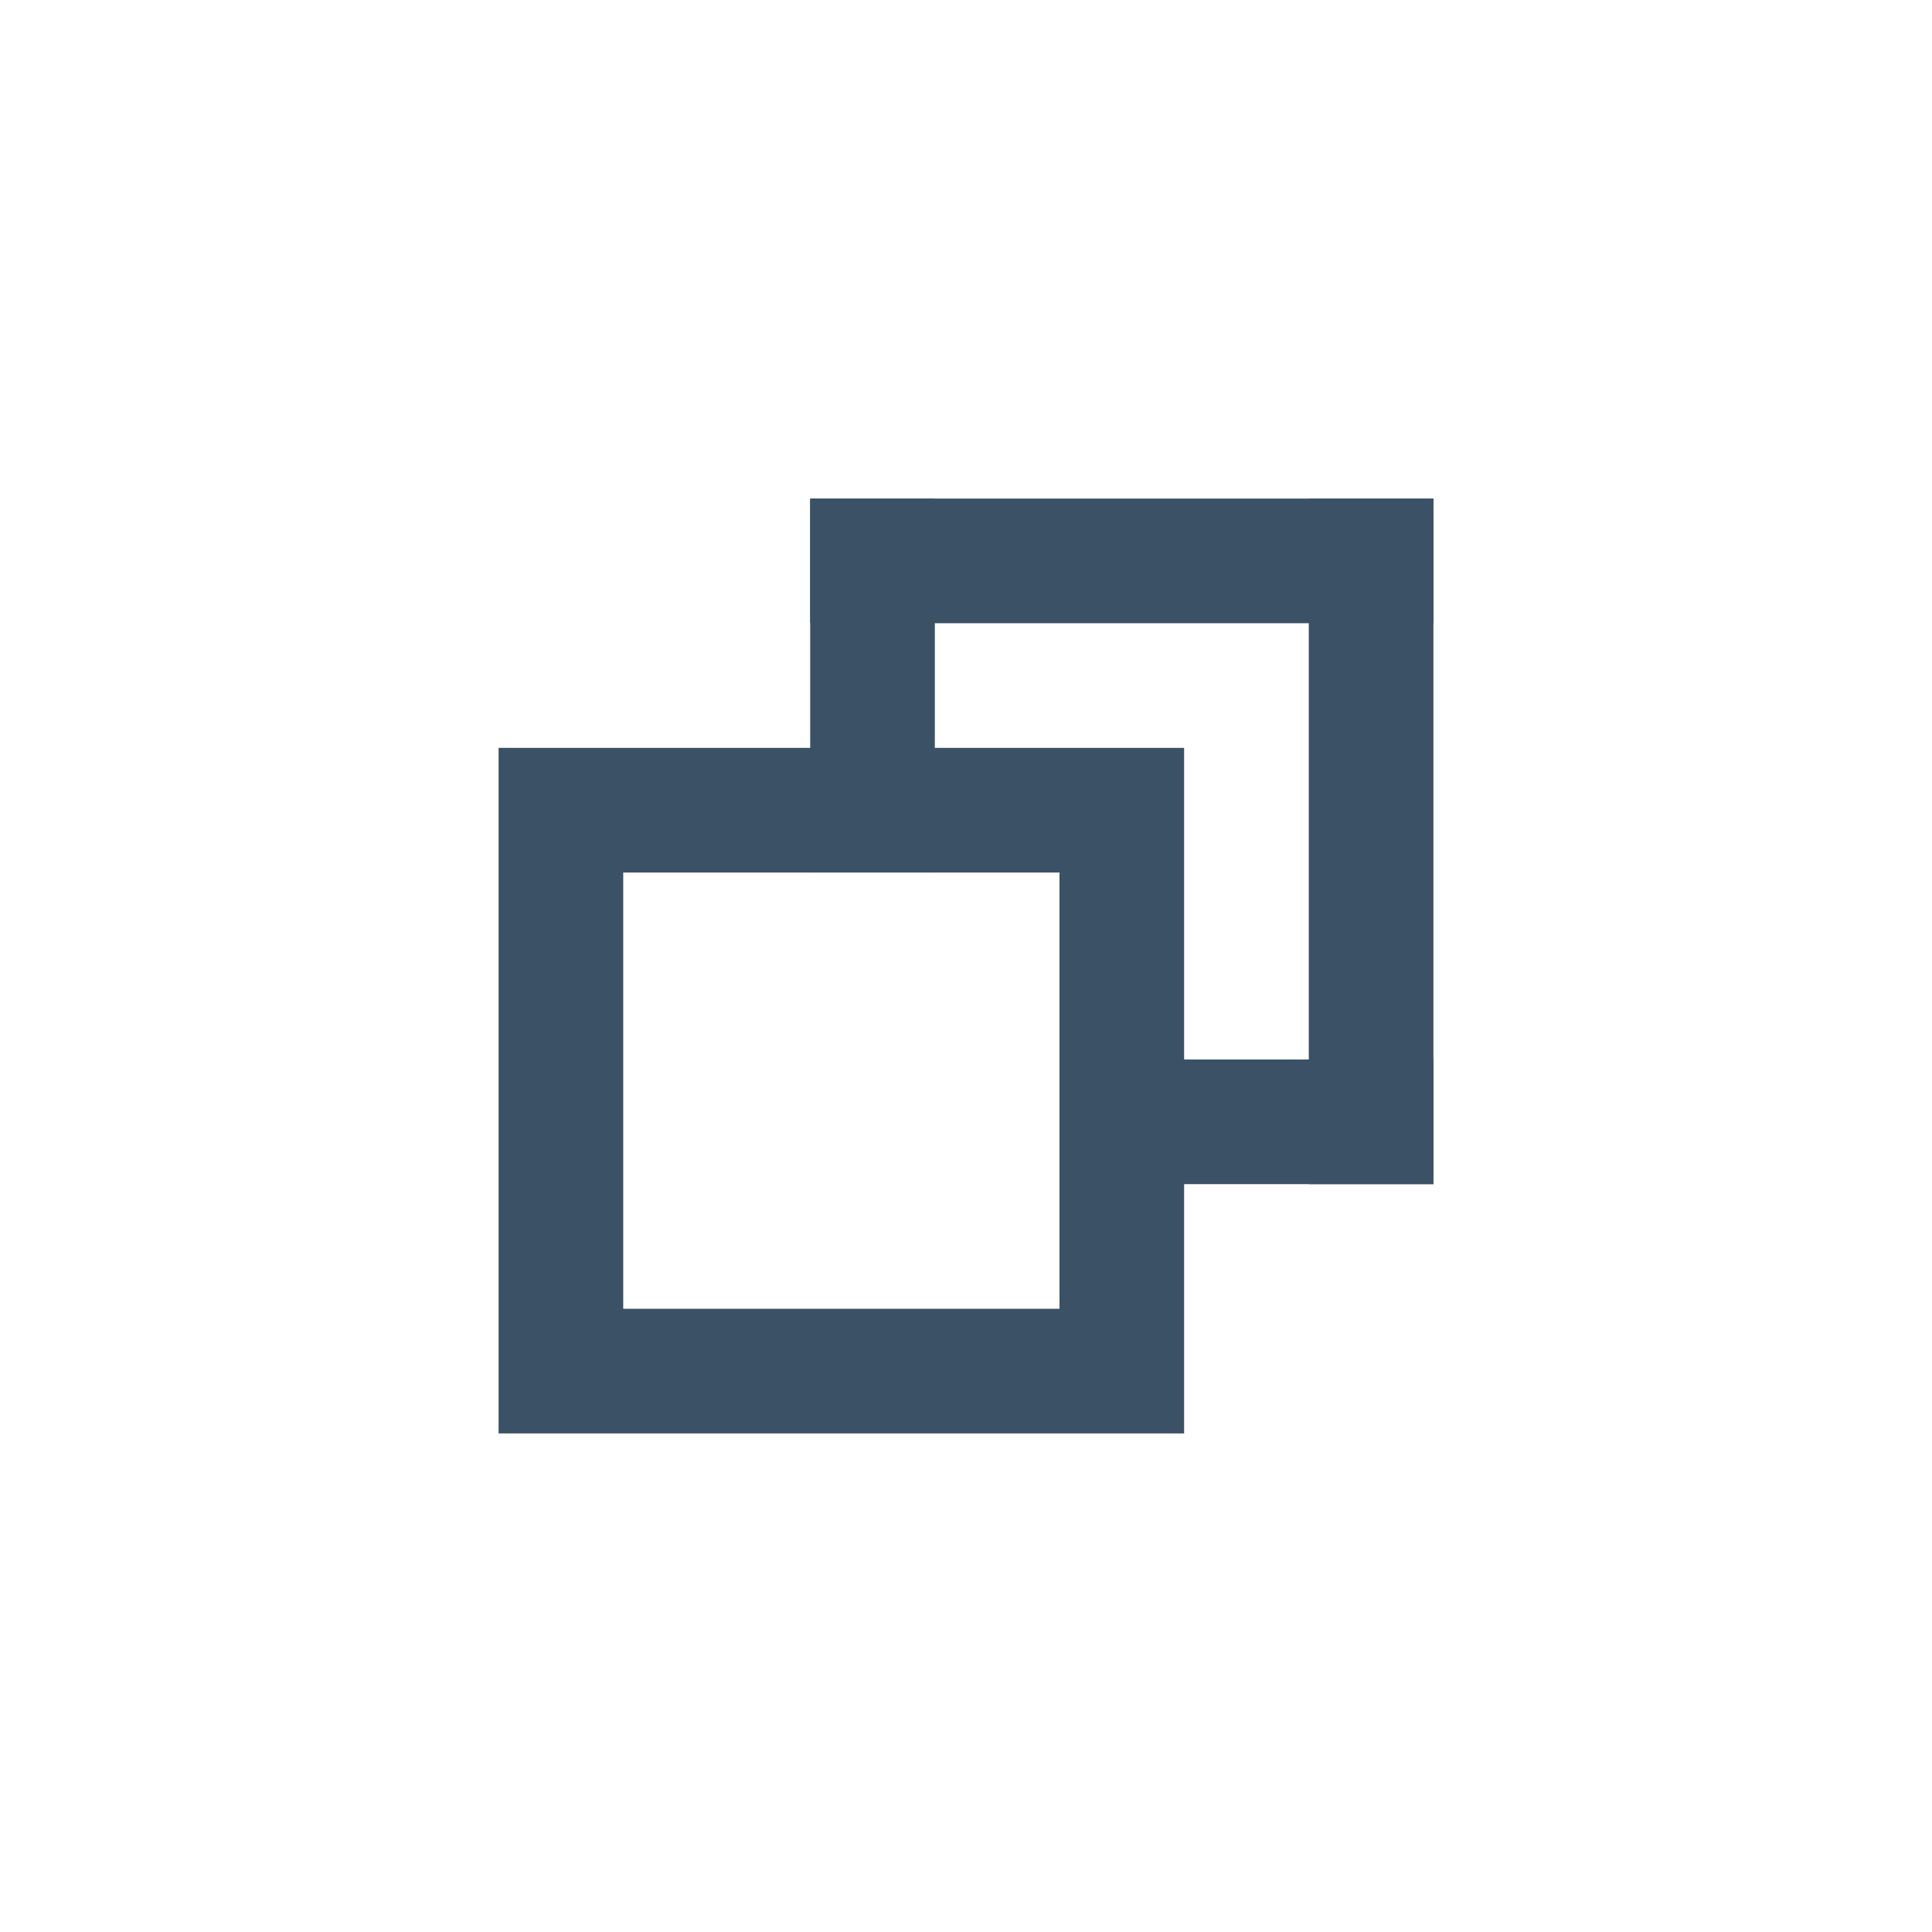 <svg xmlns='http://www.w3.org/2000/svg' preserveAspectRatio='none' viewBox='0 0 31 31'><style>/* <![CDATA[ */rect, line {stroke: #3b5166; stroke-width: 2px; stroke-linecap: square; fill: transparent;}/* ]]> */</style><rect x='9' y='13' width='9' height='9' /><line x1='14' y1='9' x2='22' y2='9' /><line x1='22' y1='9' x2='22' y2='18' /><line x1='18' y1='18' x2='22' y2='18' /><line x1='14' y1='9' x2='14' y2='13' /></svg>
